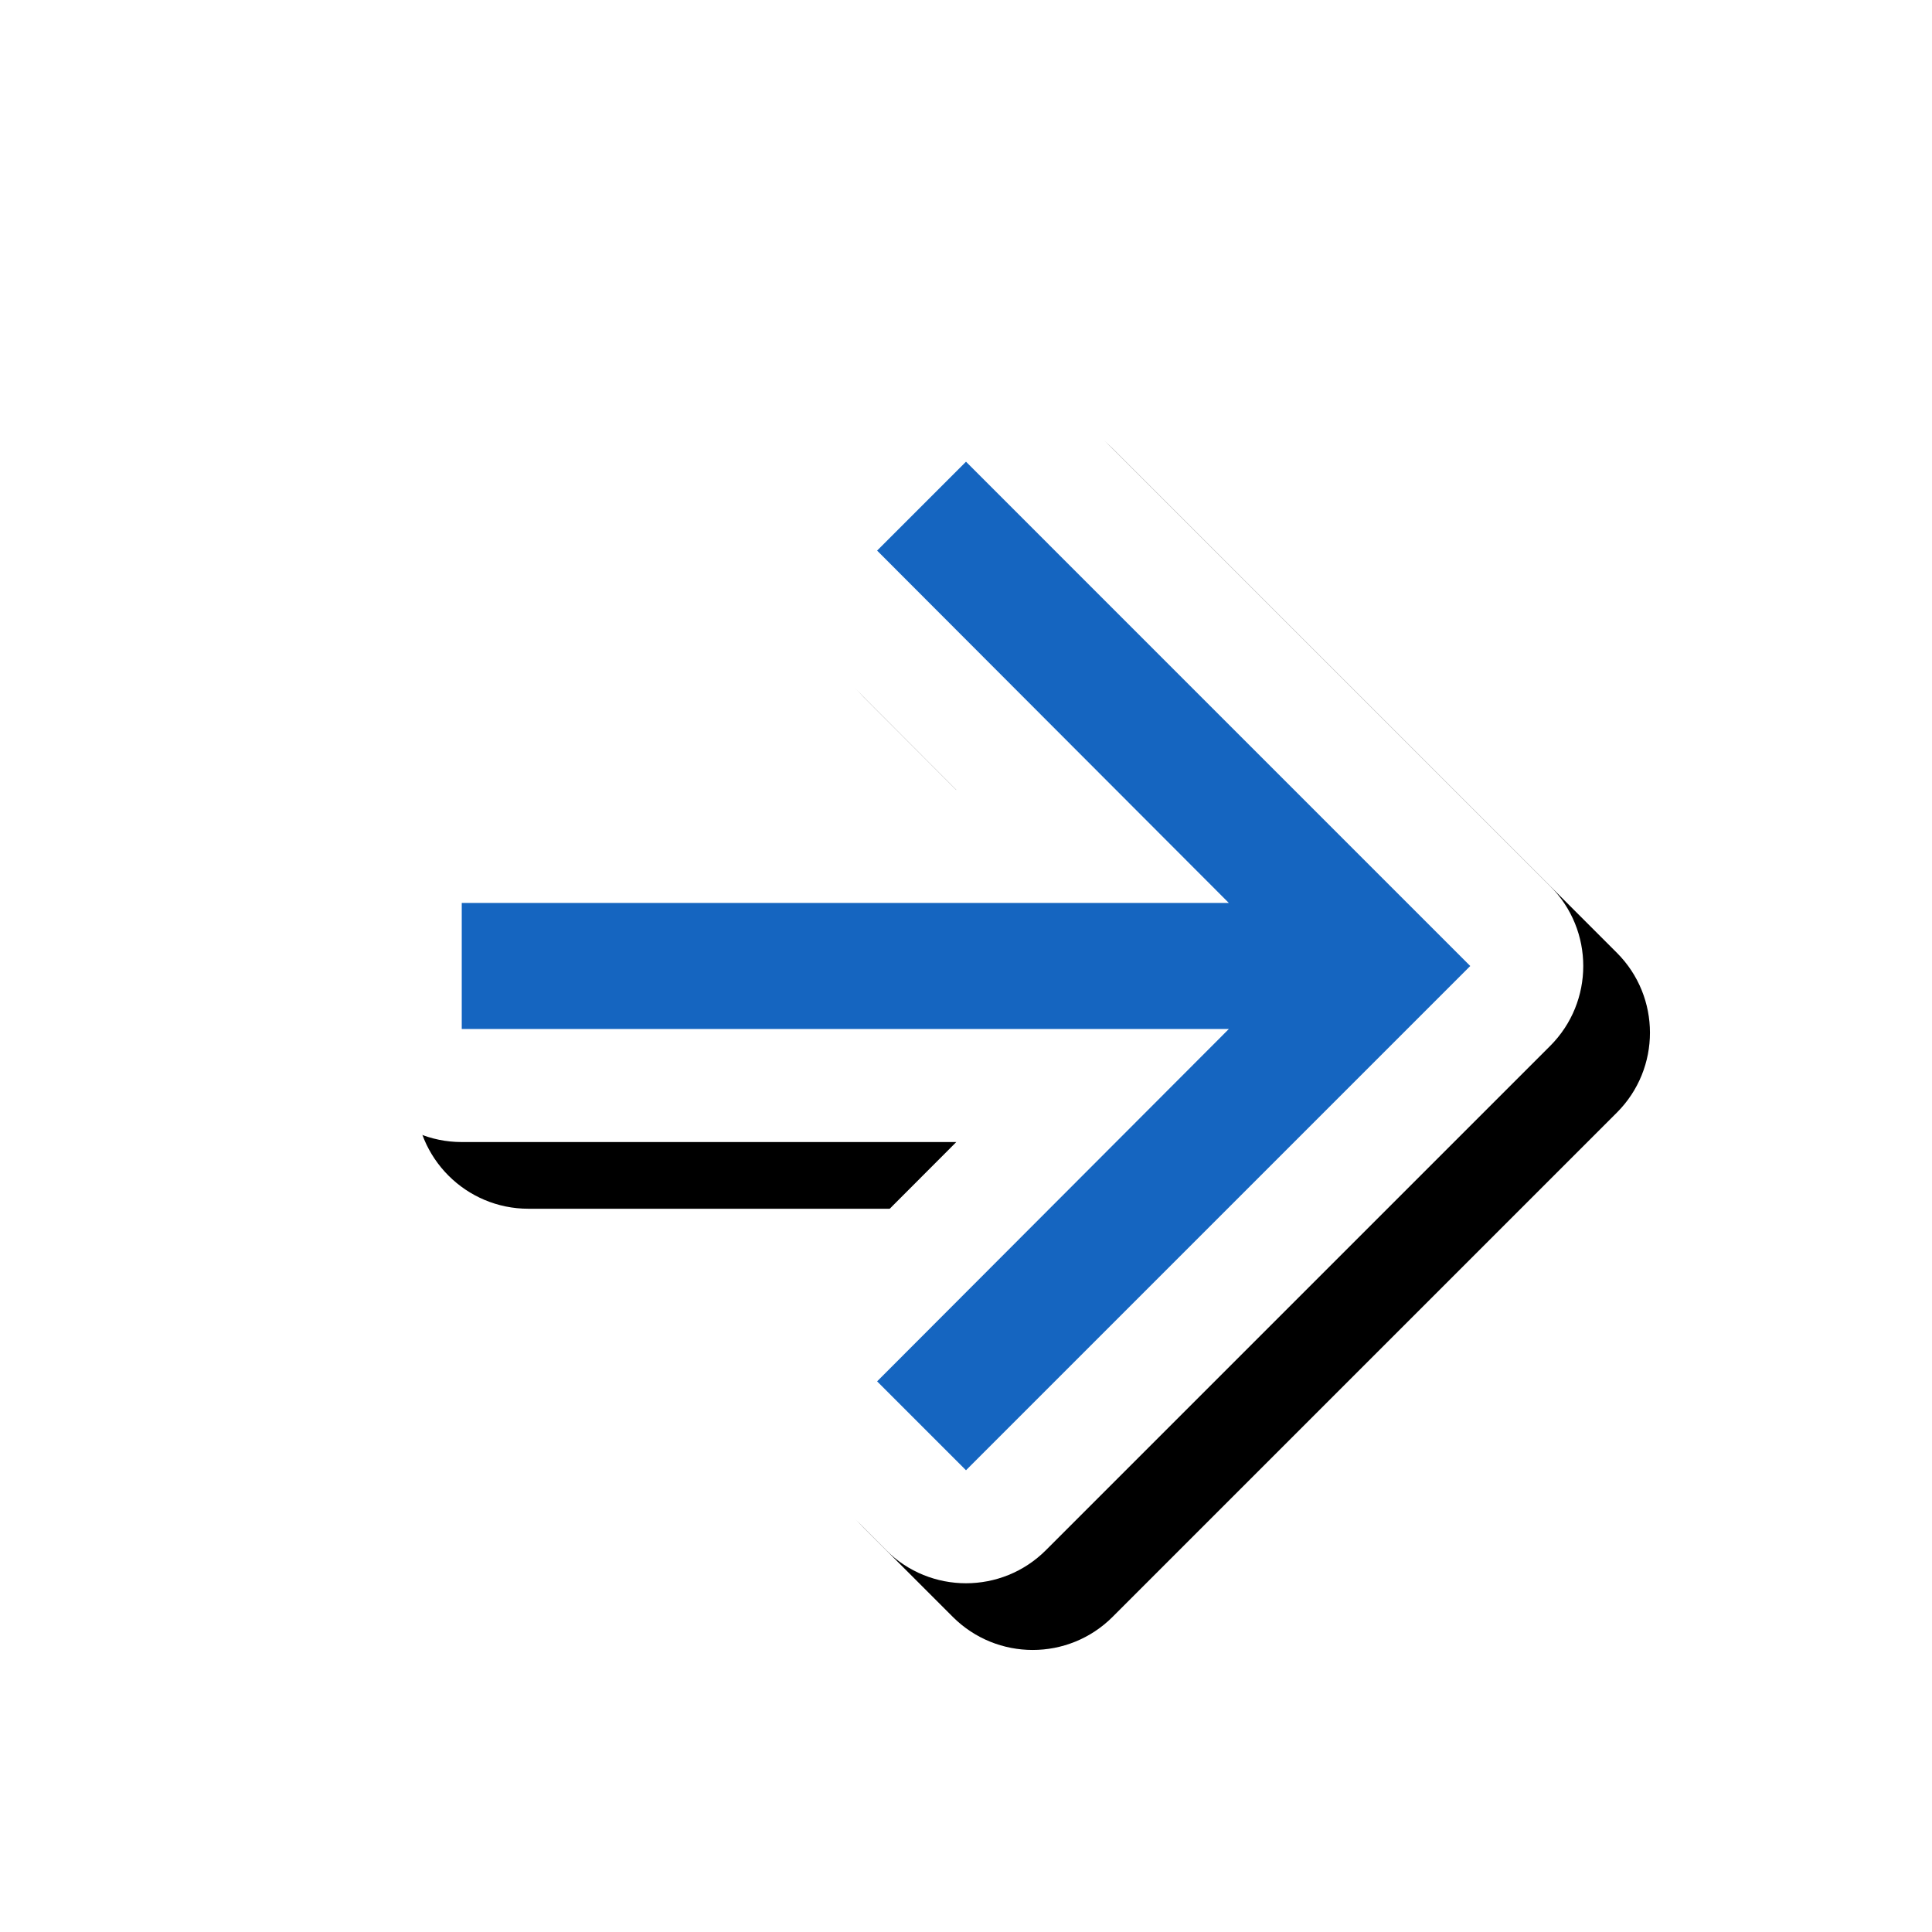 <svg version="1.1" xmlns="http://www.w3.org/2000/svg" xmlns:xlink="http://www.w3.org/1999/xlink" viewBox="0,0,1024,1024">
	<!-- Color names: teamapps-color-1, teamapps-effect-color-1 -->
	<desc>arrow_forward icon - Licensed under Apache License v2.0 (http://www.apache.org/licenses/LICENSE-2.0) - Created with Iconfu.com - Derivative work of Material icons (Copyright Google Inc.)</desc>
	<defs>
		<filter id="filter-7kk2ZYBN" x="-9%" y="-9%" width="157%" height="157%" color-interpolation-filters="sRGB">
			<feColorMatrix values="1 0 0 0 0 0 1 0 0 0 0 0 1 0 0 0 0 0 0.17 0" in="SourceGraphic"/>
			<feOffset dx="14.14" dy="14.14"/>
			<feGaussianBlur stdDeviation="11" result="blur0"/>
			<feColorMatrix values="1 0 0 0 0 0 1 0 0 0 0 0 1 0 0 0 0 0 0.25 0" in="SourceGraphic"/>
			<feOffset dx="21.21" dy="21.21"/>
			<feGaussianBlur stdDeviation="20" result="blur1"/>
			<feMerge>
				<feMergeNode in="blur0"/>
				<feMergeNode in="blur1"/>
			</feMerge>
		</filter>
	</defs>
	<g fill="none" fill-rule="nonzero" style="mix-blend-mode: normal">
		<path d="M821.62,554.36l-267.26,267.26c-23.39,23.39 -61.32,23.39 -84.72,0l-47.11,-47.11c-23.38,-23.38 -23.4,-61.28 -0.04,-84.68l84.37,-84.52h-262.13c-33.08,0 -59.9,-26.82 -59.9,-59.9v-66.82c0,-33.08 26.82,-59.9 59.9,-59.9h262.13l-84.37,-84.52c-23.36,-23.4 -23.34,-61.3 0.04,-84.68l47.11,-47.11c23.39,-23.39 61.32,-23.39 84.72,0l267.26,267.26c23.39,23.39 23.39,61.32 0,84.72z" fill="#000000" filter="url(#filter-7kk2ZYBN)"/>
		<g color="#ffffff" class="teamapps-effect-color-1">
			<path d="M821.62,554.36l-267.26,267.26c-23.39,23.39 -61.32,23.39 -84.72,0l-47.11,-47.11c-23.38,-23.38 -23.4,-61.28 -0.04,-84.68l84.37,-84.52h-262.13c-33.08,0 -59.9,-26.82 -59.9,-59.9v-66.82c0,-33.08 26.82,-59.9 59.9,-59.9h262.13l-84.37,-84.52c-23.36,-23.4 -23.34,-61.3 0.04,-84.68l47.11,-47.11c23.39,-23.39 61.32,-23.39 84.72,0l267.26,267.26c23.39,23.39 23.39,61.32 0,84.72z" fill="currentColor"/>
		</g>
		<g>
			<g color="#1565c0" class="teamapps-color-1">
				<path d="M779.26,512l-267.26,267.26l-47.11,-47.11l186.42,-186.75h-406.57v-66.82h406.57l-186.42,-186.75l47.11,-47.11z" fill="currentColor"/>
			</g>
		</g>
	</g>
</svg>